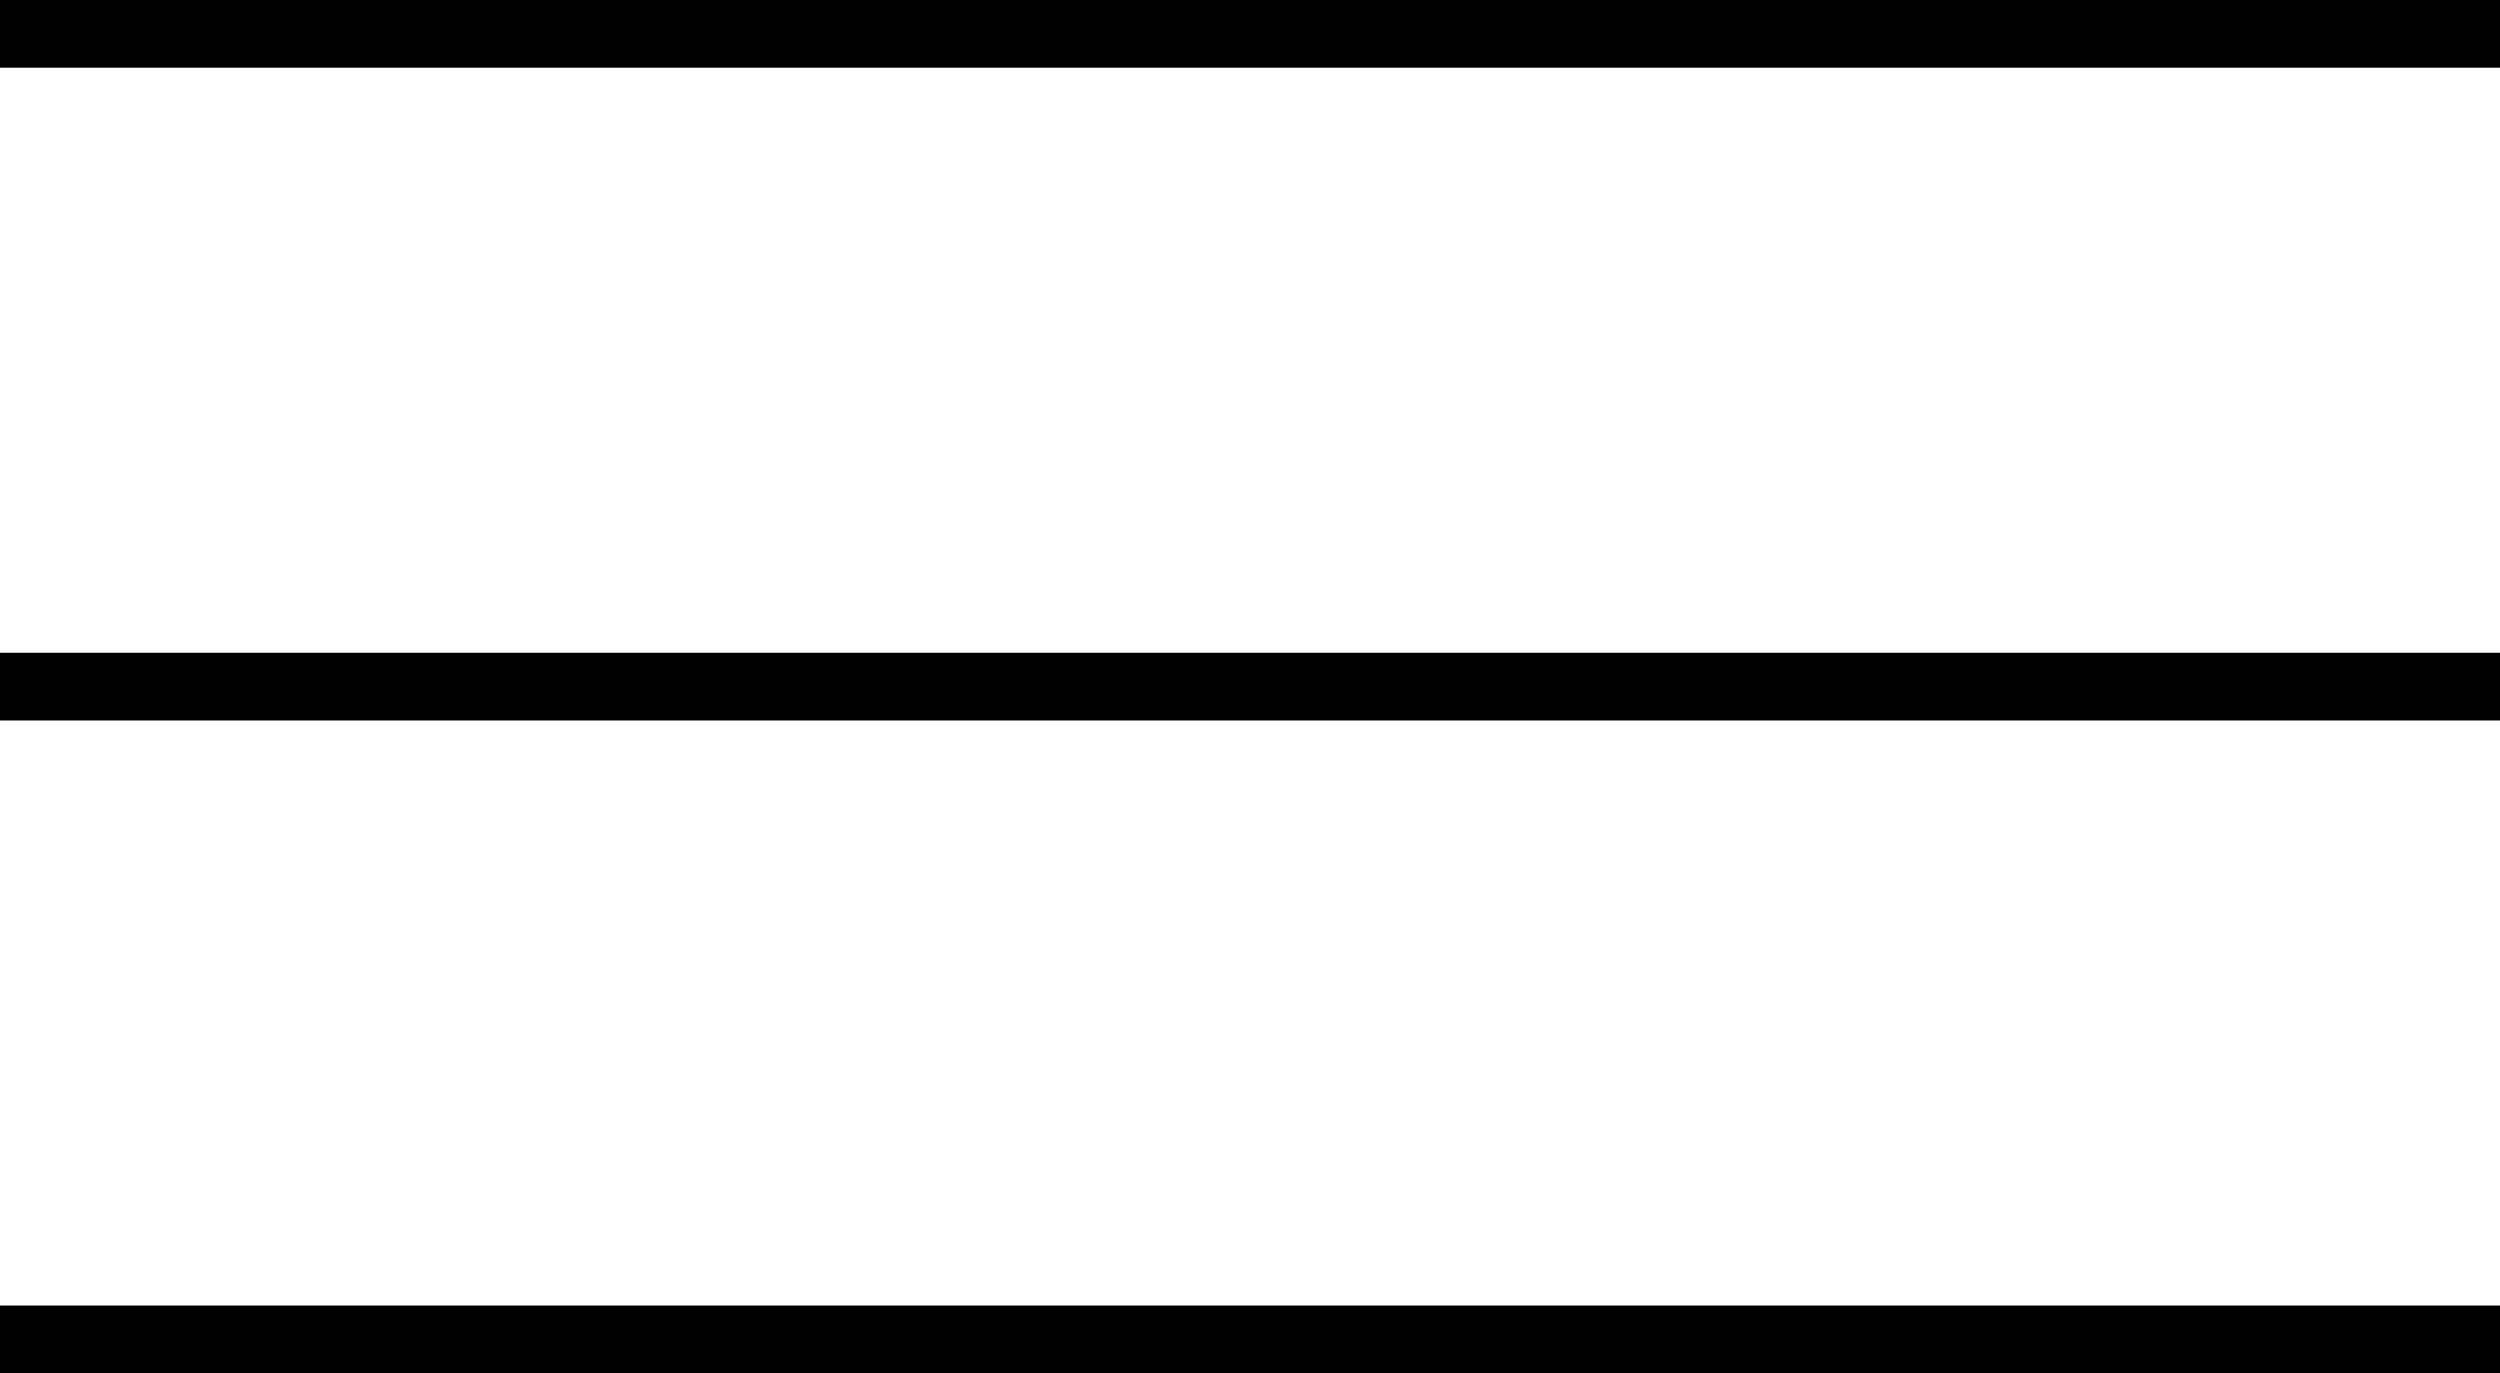 <?xml version="1.0" encoding="UTF-8"?>
<svg id="Layer_2" xmlns="http://www.w3.org/2000/svg" viewBox="0 0 36.92 20.28">
  <defs>
    <style>
      .cls-1 {
        fill: none;
        stroke: #000;
      }
    </style>
  </defs>
  <g id="Layer_1-2" data-name="Layer_1">
    <g id="Group_62">
      <line id="Line_1" class="cls-1" y1=".5" x2="36.92" y2=".5"/>
      <line id="Line_2" class="cls-1" y1="10.14" x2="36.92" y2="10.14"/>
      <line id="Line_3" class="cls-1" y1="19.78" x2="36.92" y2="19.78"/>
    </g>
  </g>
</svg>